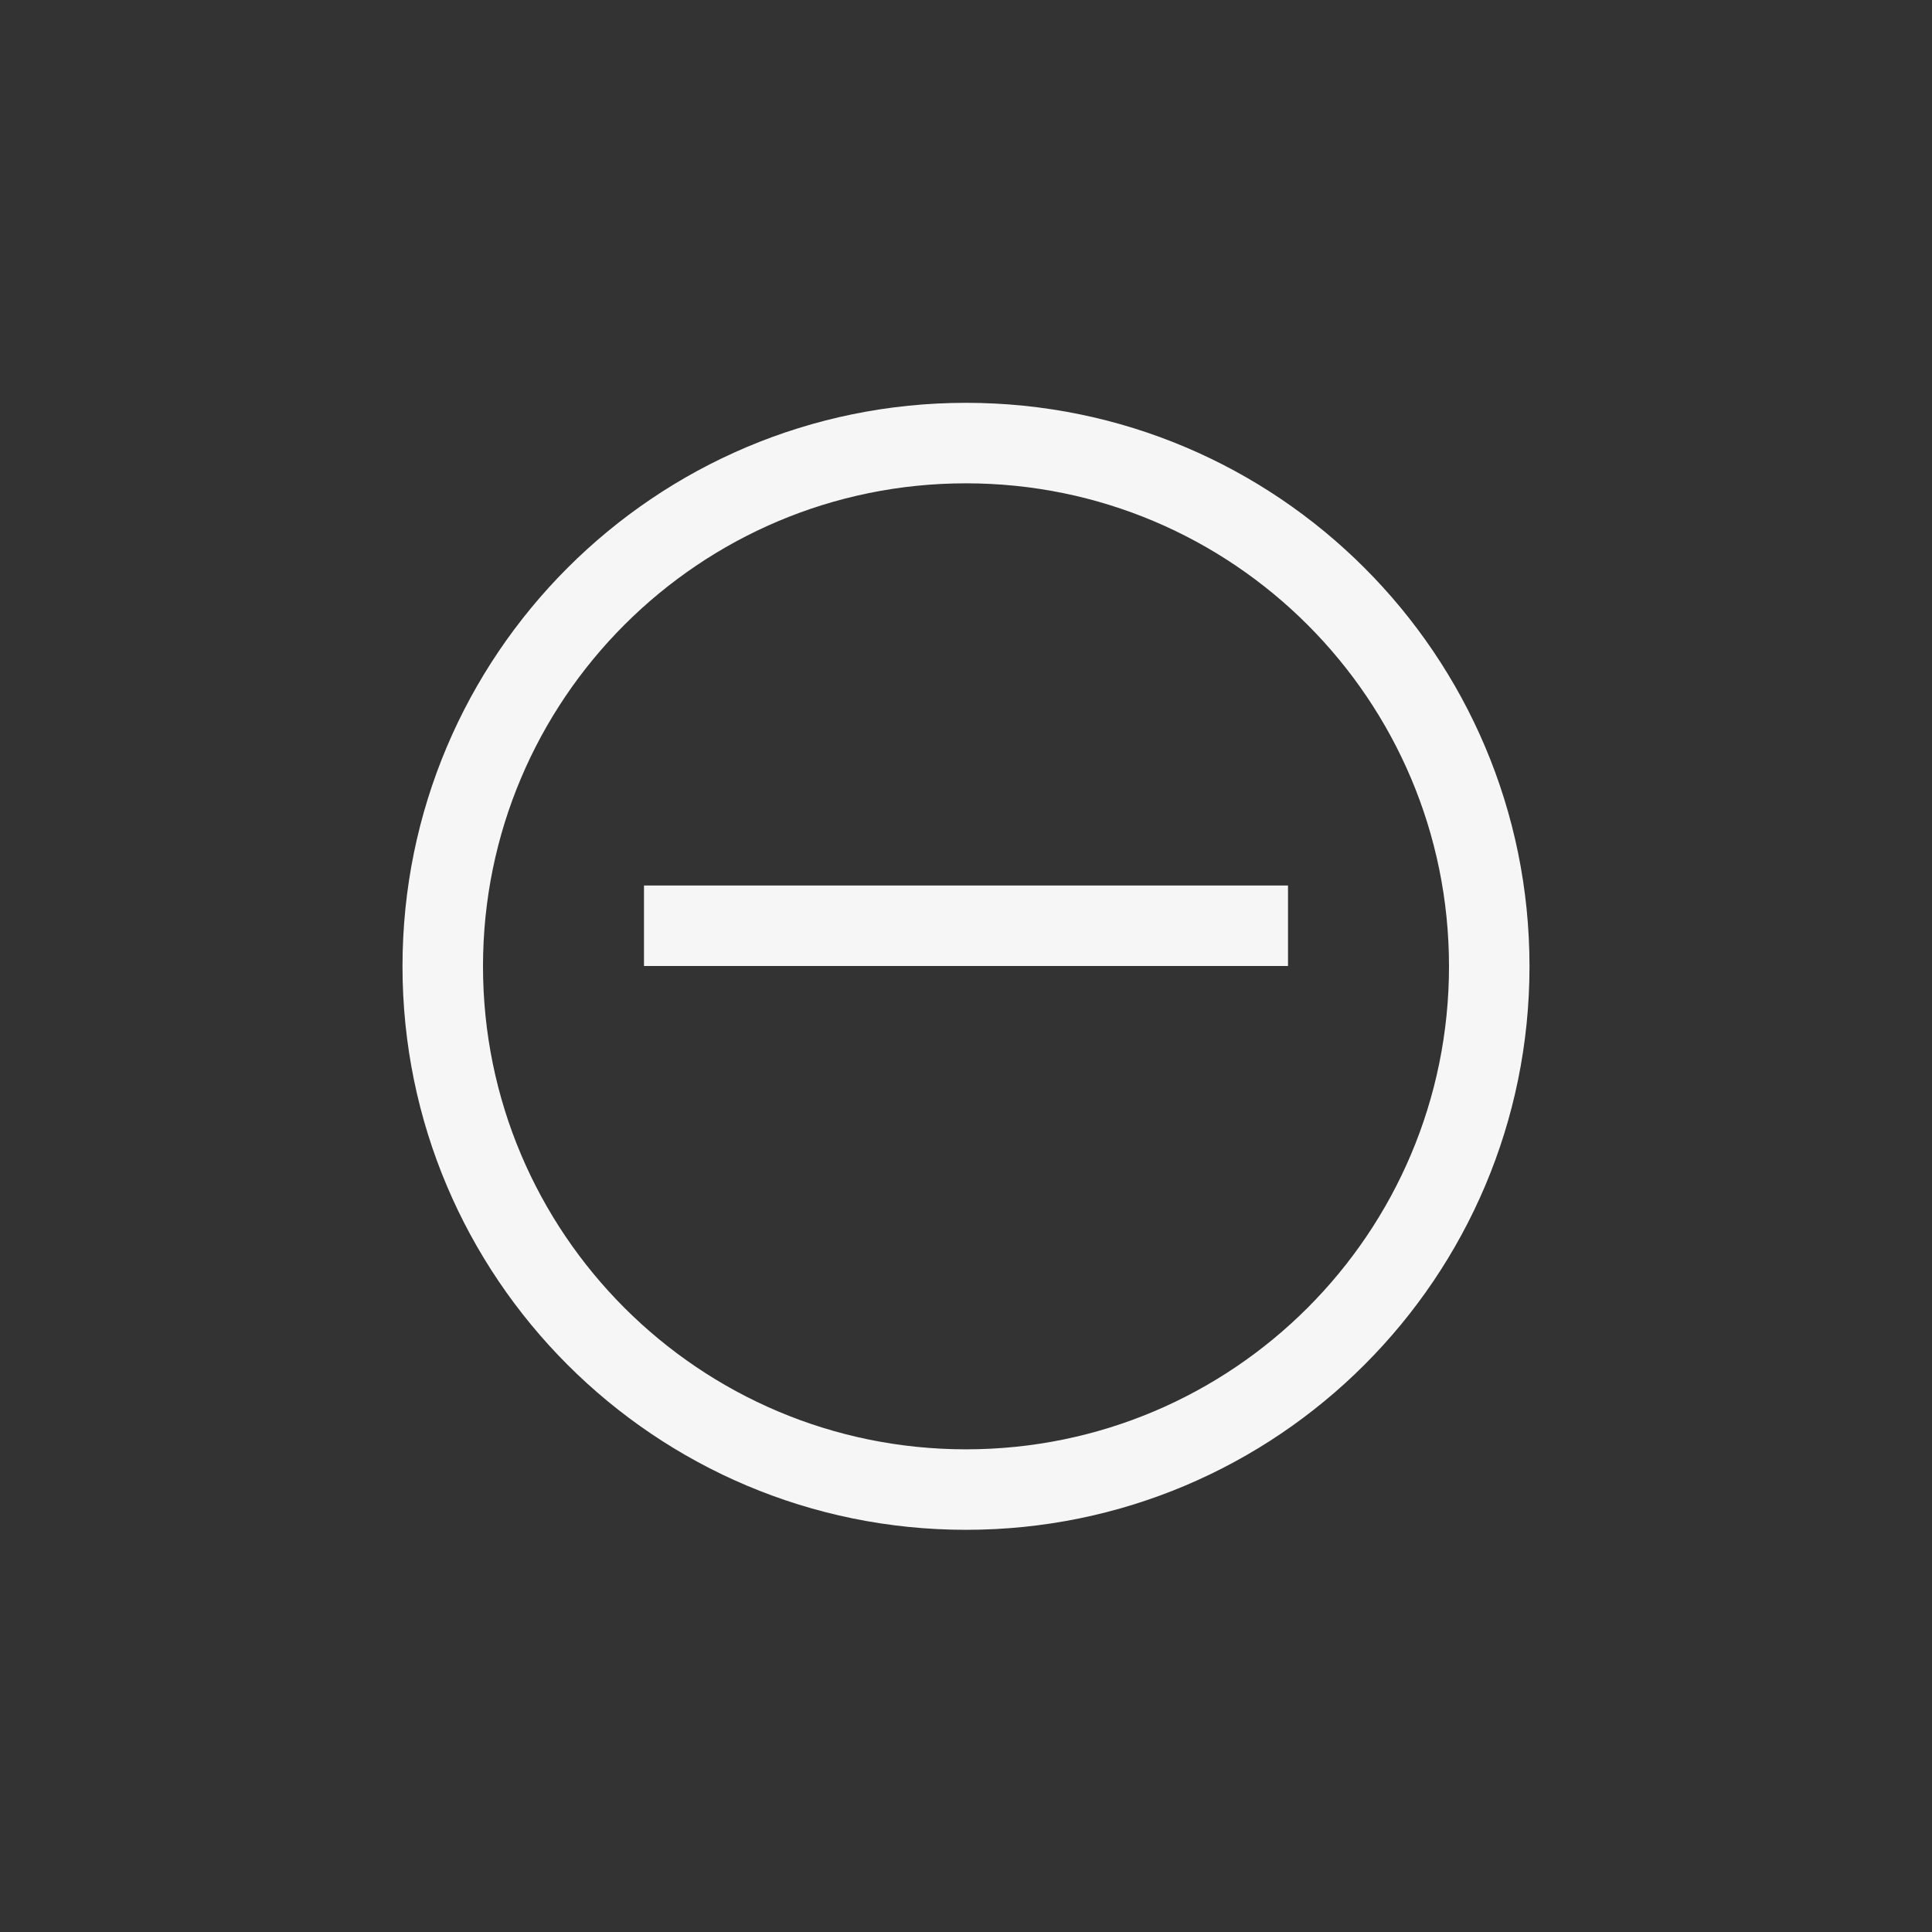 <svg xmlns="http://www.w3.org/2000/svg" width="24" height="24" viewBox="0 0 24 24">
  <rect x="0" y="0" width="24" height="24" fill="#333333" stroke="none"/>
  <g fill="none" fill-rule="evenodd">
    <path fill="#F6F6F6" fill-rule="nonzero" d="M12,6.004 C8.686,6.004 6,8.69 6,12.004 C6,15.318 8.686,18.004 12,18.004 C15.314,18.004 18,15.318 18,12.004 C18,8.69 15.314,6.004 12,6.004 Z M12,5.004 C15.866,5.004 19,8.138 19,12.004 C19,15.87 15.866,19.004 12,19.004 C8.134,19.004 5,15.87 5,12.004 C5,8.138 8.134,5.004 12,5.004 Z"/>
    <polygon fill="#F6F6F6" fill-rule="nonzero" points="8 11 16 11 16 12 8 12"/>
  </g>
</svg>
